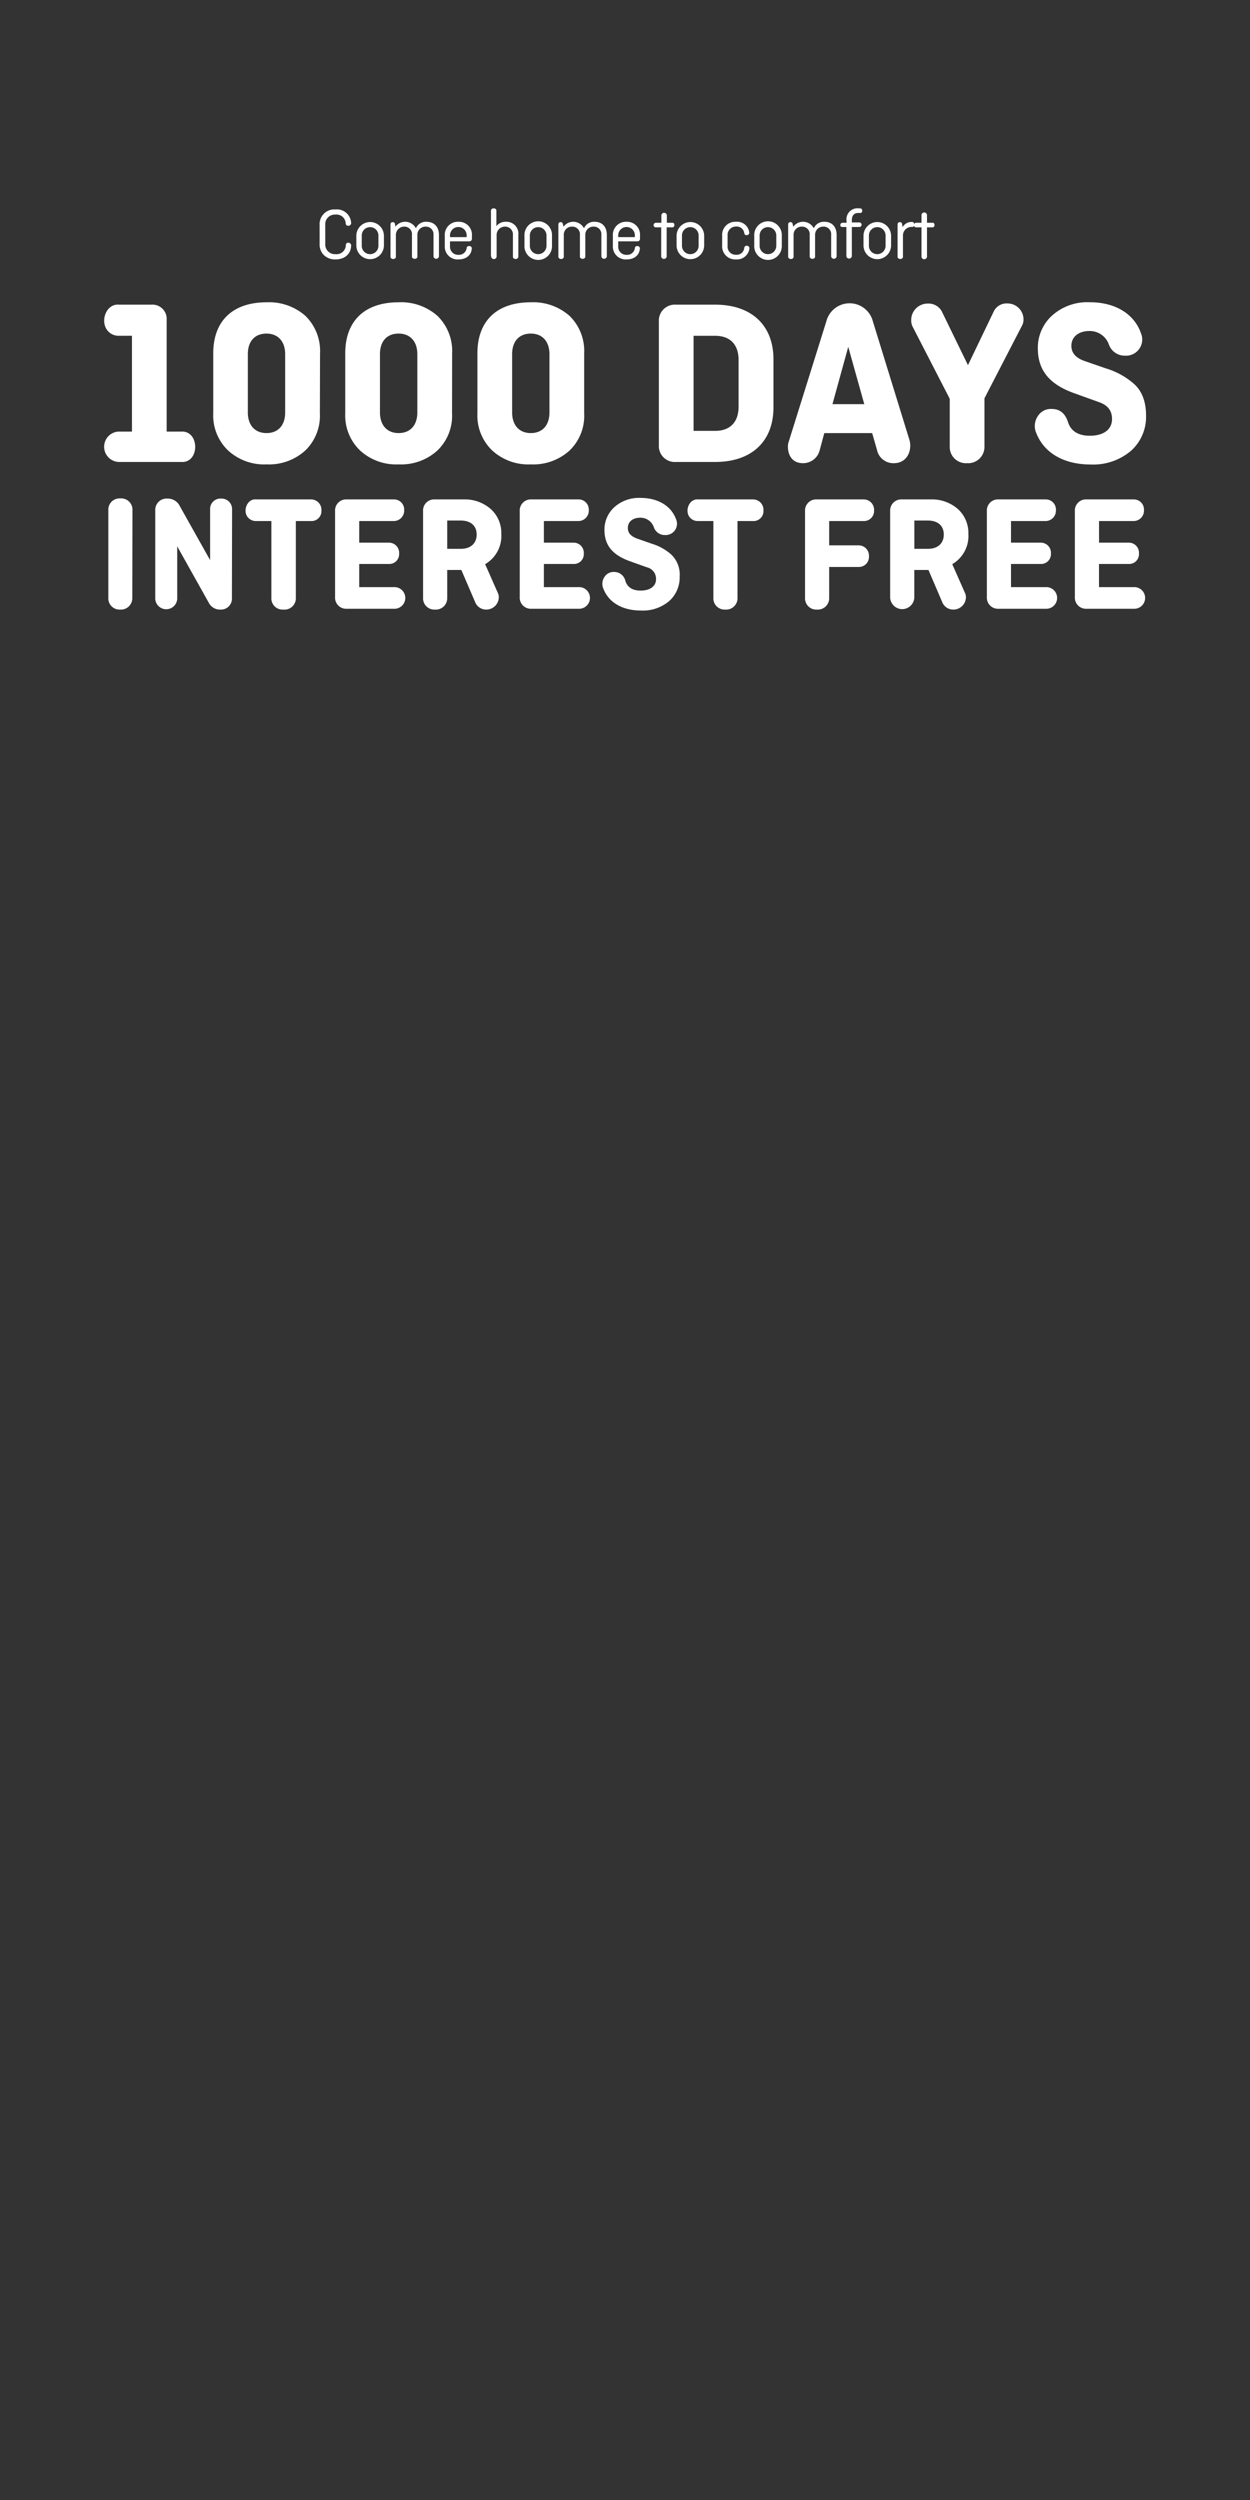 <svg id="Layer_1" data-name="Layer 1" xmlns="http://www.w3.org/2000/svg" viewBox="0 0 300 600"><rect x="0" y="0" width="300" height="600" fill="#333333" stroke="none"/><defs><style>.cls-1{fill:#fff;}</style></defs><title>headline</title><g id="headline"><path class="cls-1" d="M31.75,143.46a2.73,2.73,0,0,1-2.92,2.84A2.69,2.69,0,0,1,26,143.46v-21a2.69,2.69,0,0,1,2.87-2.84,2.71,2.71,0,0,1,2.92,2.84Z"/><path class="cls-1" d="M55.66,143.46a2.63,2.63,0,0,1-2.79,2.84,3,3,0,0,1-2.76-1.64l-7.58-13.54v12.62a2.64,2.64,0,0,1-5.27,0V122.5a2.72,2.72,0,0,1,2.91-2.84,3.21,3.21,0,0,1,3,1.84l7.26,12.94V122.22a2.47,2.47,0,0,1,2.6-2.56,2.53,2.53,0,0,1,2.67,2.56Z"/><path class="cls-1" d="M61.49,119.86h13.1a2.49,2.49,0,0,1,2.55,2.64,2.38,2.38,0,0,1-2.55,2.55H71v18.41A2.72,2.72,0,0,1,68,146.3a2.69,2.69,0,0,1-2.87-2.84V125.05H61.49a2.47,2.47,0,0,1-1.84-.72C58.1,122.86,59.22,119.62,61.49,119.86Z"/><path class="cls-1" d="M86.21,135.35v5.56h8.62a2.6,2.6,0,0,1,0,5.19H83.25a2.66,2.66,0,0,1-2.83-2.84V122.7a2.66,2.66,0,0,1,2.83-2.84H94.43A2.44,2.44,0,0,1,97,122.42a2.5,2.5,0,0,1-2.56,2.63H86.21v5.19h7.06a2.44,2.44,0,0,1,2.52,2.6,2.36,2.36,0,0,1-2.52,2.51Z"/><path class="cls-1" d="M119.55,142.46a2.22,2.22,0,0,1,.16.92,3,3,0,0,1-3,2.92,2.84,2.84,0,0,1-2.71-1.88l-3.28-7.63h-3.39v6.67a2.73,2.73,0,0,1-2.92,2.84,2.7,2.7,0,0,1-2.87-2.84V122.7a2.66,2.66,0,0,1,2.83-2.84h6.87a9.43,9.43,0,0,1,6.51,2.28,7.71,7.71,0,0,1,2.56,6,7.81,7.81,0,0,1-3.88,7.26Zm-12.22-17.53v6.79h3.27c2.36,0,3.8-1.32,3.8-3.43s-1.44-3.36-3.8-3.36Z"/><path class="cls-1" d="M130.53,135.35v5.56h8.62a2.6,2.6,0,0,1,0,5.19H127.57a2.66,2.66,0,0,1-2.83-2.84V122.7a2.66,2.66,0,0,1,2.83-2.84h11.18a2.44,2.44,0,0,1,2.56,2.56,2.5,2.5,0,0,1-2.56,2.63h-8.22v5.19h7.06a2.44,2.44,0,0,1,2.52,2.6,2.36,2.36,0,0,1-2.52,2.51Z"/><path class="cls-1" d="M156.92,126.53a3.39,3.39,0,0,0-3.24-2.28c-1.87,0-3,1-3,2.48,0,1.2.76,2,2.28,2.55l3.43,1.2A12.6,12.6,0,0,1,161,133a6.62,6.62,0,0,1,2.12,5.35,7.59,7.59,0,0,1-2.52,5.91,9.74,9.74,0,0,1-6.71,2.27c-4.63,0-7.94-2-9.18-5.51a2.92,2.92,0,0,1,.36-2.55,2.57,2.57,0,0,1,2.31-1.2,2.74,2.74,0,0,1,2.72,2.2c.52,1.51,1.72,2.27,3.63,2.27,2.4,0,3.72-1.11,3.72-2.75a2.83,2.83,0,0,0-2.2-2.84l-4.11-1.47c-4.11-1.48-6.07-3.8-6.07-7.51a7.27,7.27,0,0,1,2.35-5.43,8.83,8.83,0,0,1,6.31-2.24c4.28,0,7.43,2,8.55,5.19a2.71,2.71,0,0,1-2.64,3.72A2.76,2.76,0,0,1,156.92,126.53Z"/><path class="cls-1" d="M167.58,119.86h13.1a2.5,2.5,0,0,1,2.55,2.64,2.39,2.39,0,0,1-2.55,2.55H177v18.41a2.73,2.73,0,0,1-2.91,2.84,2.7,2.7,0,0,1-2.88-2.84V125.05h-3.67a2.47,2.47,0,0,1-1.84-.72C164.18,122.86,165.3,119.62,167.58,119.86Z"/><path class="cls-1" d="M199,136.07v7.39a2.73,2.73,0,0,1-2.91,2.84,2.7,2.7,0,0,1-2.88-2.84V122.7a2.67,2.67,0,0,1,2.84-2.84h11.18a2.5,2.5,0,0,1,2.55,2.64,2.43,2.43,0,0,1-2.55,2.55H199v5.83h7a2.49,2.49,0,0,1,2.55,2.64,2.42,2.42,0,0,1-2.55,2.55Z"/><path class="cls-1" d="M231.66,142.46a2.22,2.22,0,0,1,.16.92,3,3,0,0,1-3,2.92,2.85,2.85,0,0,1-2.72-1.88l-3.27-7.63h-3.4v6.67a2.9,2.9,0,0,1-5.79,0V122.7a2.67,2.67,0,0,1,2.84-2.84h6.87a9.45,9.45,0,0,1,6.51,2.28,7.74,7.74,0,0,1,2.55,6,7.82,7.82,0,0,1-3.87,7.26Zm-12.22-17.53v6.79h3.28c2.35,0,3.79-1.32,3.79-3.43s-1.44-3.36-3.79-3.36Z"/><path class="cls-1" d="M242.64,135.35v5.56h8.63a2.6,2.6,0,0,1,0,5.19H239.68a2.66,2.66,0,0,1-2.83-2.84V122.7a2.66,2.66,0,0,1,2.83-2.84h11.19a2.43,2.43,0,0,1,2.55,2.56,2.5,2.5,0,0,1-2.55,2.63h-8.23v5.19h7.07a2.43,2.43,0,0,1,2.51,2.6,2.36,2.36,0,0,1-2.51,2.51Z"/><path class="cls-1" d="M263.76,135.35v5.56h8.63a2.6,2.6,0,0,1,0,5.19H260.81a2.67,2.67,0,0,1-2.84-2.84V122.7a2.67,2.67,0,0,1,2.84-2.84H272a2.43,2.43,0,0,1,2.55,2.56,2.49,2.49,0,0,1-2.55,2.63h-8.23v5.19h7.07a2.43,2.43,0,0,1,2.51,2.6,2.36,2.36,0,0,1-2.51,2.51Z"/><path class="cls-1" d="M28.62,73.12h7.76A3.41,3.41,0,0,1,40,76.74v26.84h3.45c4.53-.29,4.53,7.64,0,7.29h-15a3.65,3.65,0,0,1,0-7.29h3.22v-23H28.62a3.36,3.36,0,0,1-2.59-1C23.85,77.43,25.35,72.78,28.62,73.12Z"/><path class="cls-1" d="M76.77,99.21a11.59,11.59,0,0,1-3.5,8.91A12.94,12.94,0,0,1,64,111.45a12.78,12.78,0,0,1-9.25-3.33,11.6,11.6,0,0,1-3.57-8.91V84.79c0-7.65,4.54-12.24,12.82-12.24a13.17,13.17,0,0,1,9.31,3.27,11.8,11.8,0,0,1,3.5,9ZM59.48,99c0,3,1.66,4.94,4.48,4.94s4.48-1.9,4.48-4.94V85c0-3-1.67-4.94-4.48-4.94S59.48,81.91,59.48,85Z"/><path class="cls-1" d="M108.49,99.21a11.56,11.56,0,0,1-3.51,8.91,12.93,12.93,0,0,1-9.31,3.33,12.8,12.8,0,0,1-9.25-3.33,11.63,11.63,0,0,1-3.56-8.91V84.79c0-7.65,4.54-12.24,12.81-12.24A13.15,13.15,0,0,1,105,75.82a11.77,11.77,0,0,1,3.51,9ZM91.19,99c0,3,1.67,4.94,4.48,4.94s4.49-1.9,4.49-4.94V85c0-3-1.67-4.94-4.49-4.94S91.19,81.91,91.19,85Z"/><path class="cls-1" d="M140.2,99.21a11.55,11.55,0,0,1-3.5,8.91,12.94,12.94,0,0,1-9.31,3.33,12.8,12.8,0,0,1-9.25-3.33,11.59,11.59,0,0,1-3.56-8.91V84.79c0-7.65,4.54-12.24,12.81-12.24a13.17,13.17,0,0,1,9.31,3.27,11.76,11.76,0,0,1,3.5,9ZM122.91,99c0,3,1.67,4.94,4.48,4.94s4.48-1.9,4.48-4.94V85c0-3-1.66-4.94-4.48-4.94s-4.48,1.89-4.48,4.94Z"/><path class="cls-1" d="M171.63,73.12c8.79,0,14,5,14,13.1V97.77c0,8.11-5.17,13.1-14,13.1h-9.42a3.82,3.82,0,0,1-4.08-4.07V77.2a3.83,3.83,0,0,1,4.08-4.08Zm-5.17,7.47v22.82h5.17c3.62,0,5.63-2.13,5.63-5.81V86.4c0-3.68-2-5.81-5.63-5.81Z"/><path class="cls-1" d="M218.23,105.47a5.05,5.05,0,0,1,.23,1.44c0,2.47-1.55,4.25-3.85,4.25a4,4,0,0,1-4.14-3.22l-1.15-4H197.83L196.74,108a4.09,4.09,0,0,1-4.08,3.16c-2.3,0-3.56-1.66-3.56-4a3.57,3.57,0,0,1,.23-1.27l9-28.79a5.76,5.76,0,0,1,11.15,0ZM203.58,83.24,199.79,97h7.64Z"/><path class="cls-1" d="M236.27,95.59v11.49a3.92,3.92,0,0,1-4.19,4.08,3.88,3.88,0,0,1-4.14-4.08V95.71l-8.85-17.19a3.34,3.34,0,0,1-.4-1.66,3.94,3.94,0,0,1,4-4A3.6,3.6,0,0,1,226.16,75l6.15,12.64,6.15-12.81a3.42,3.42,0,0,1,3.39-2,3.83,3.83,0,0,1,3.79,3.79,3,3,0,0,1-.4,1.61Z"/><path class="cls-1" d="M266.15,82.72a4.88,4.88,0,0,0-4.65-3.28c-2.7,0-4.37,1.44-4.37,3.57,0,1.72,1.09,2.93,3.27,3.67l5,1.73A18,18,0,0,1,272,92c2,1.67,3.05,4.31,3.05,7.7a10.91,10.91,0,0,1-3.62,8.5,14,14,0,0,1-9.65,3.28c-6.67,0-11.44-2.93-13.22-7.93a4.23,4.23,0,0,1,.52-3.68,3.68,3.68,0,0,1,3.33-1.72c1.9,0,3.22,1,3.91,3.16s2.47,3.27,5.23,3.27c3.44,0,5.34-1.6,5.34-4,0-2-1-3.33-3.16-4.08l-5.92-2.13c-5.92-2.12-8.73-5.46-8.73-10.8a10.43,10.43,0,0,1,3.39-7.81,12.67,12.67,0,0,1,9.08-3.22c6.14,0,10.68,2.81,12.29,7.47A3.88,3.88,0,0,1,270,85.36,4,4,0,0,1,266.15,82.72Z"/><path class="cls-1" d="M84.27,59c-.09,2-1.56,3.26-3.75,3.26a3.82,3.82,0,0,1-2.75-1,3.56,3.56,0,0,1-1.06-2.71V54a3.52,3.52,0,0,1,3.81-3.73,3.41,3.41,0,0,1,3.75,3.21.63.63,0,0,1-.66.7.56.56,0,0,1-.64-.54,2.21,2.21,0,0,0-2.45-2.14,2.31,2.31,0,0,0-2.46,2.46v4.63A2.32,2.32,0,0,0,80.52,61,2.22,2.22,0,0,0,83,58.84a.56.56,0,0,1,.64-.59A.67.67,0,0,1,84.27,59Z"/><path class="cls-1" d="M92.14,58.89a3.31,3.31,0,1,1-6.62,0V56.6a3.31,3.31,0,1,1,6.62,0ZM86.82,59a2,2,0,1,0,4,0V56.51a2,2,0,1,0-4,0Z"/><path class="cls-1" d="M94.89,54.42a2.91,2.91,0,0,1,4.93.37,2.59,2.59,0,0,1,2.53-1.56c1.85,0,3,1.21,3,3.18v5.12a.66.66,0,0,1-1.31,0V56.39a1.82,1.82,0,0,0-1.87-2,1.94,1.94,0,0,0-2,2v5.1c.09.84-1.37.84-1.3,0V56.39a1.81,1.81,0,0,0-1.86-2,2,2,0,0,0-2,2.07v5.07c.09.84-1.36.84-1.29,0V53.91c0-.39.18-.59.55-.59a.49.49,0,0,1,.53.46Z"/><path class="cls-1" d="M113.21,59.81c-.16,1.49-1.39,2.45-3.16,2.45a3.06,3.06,0,0,1-3.3-3.23V56.6a3.13,3.13,0,0,1,3.3-3.37,3.1,3.1,0,0,1,3.21,3.37v.68a.6.6,0,0,1-.64.64H108v1.24a1.93,1.93,0,0,0,2,2,1.86,1.86,0,0,0,2-1.62.5.5,0,0,1,.55-.48A.58.58,0,0,1,113.21,59.81ZM108,56.91h4v-.43a2,2,0,1,0-4,0Z"/><path class="cls-1" d="M117.83,61.53V50.63c-.07-.84,1.39-.84,1.3,0v3.65a2.73,2.73,0,0,1,2.27-1.05,2.85,2.85,0,0,1,3,3.18v5.12c.07.84-1.38.84-1.3,0V56.39a1.85,1.85,0,0,0-1.91-2,2,2,0,0,0-2,2.14v5a.65.65,0,0,1-1.3,0Z"/><path class="cls-1" d="M132.48,58.89a3.31,3.31,0,1,1-6.61,0V56.6a3.31,3.31,0,1,1,6.61,0Zm-5.32.11a2,2,0,1,0,4,0V56.51a2,2,0,1,0-4,0Z"/><path class="cls-1" d="M135.23,54.42a2.91,2.91,0,0,1,4.93.37,2.61,2.61,0,0,1,2.54-1.56c1.84,0,2.94,1.21,2.94,3.18v5.12a.66.66,0,0,1-1.31,0V56.39a1.81,1.81,0,0,0-1.86-2,1.94,1.94,0,0,0-2,2v5.1c.09.84-1.37.84-1.29,0V56.39a1.82,1.82,0,0,0-1.87-2,1.94,1.94,0,0,0-2,2.07v5.07c.08.84-1.37.84-1.3,0V53.91c0-.39.18-.59.55-.59a.49.49,0,0,1,.53.46Z"/><path class="cls-1" d="M153.55,59.81c-.16,1.49-1.38,2.45-3.16,2.45a3.07,3.07,0,0,1-3.3-3.23V56.6a3.14,3.14,0,0,1,3.3-3.37,3.1,3.1,0,0,1,3.21,3.37v.68a.59.59,0,0,1-.64.64h-4.59v1.24a1.93,1.93,0,0,0,2,2,1.85,1.85,0,0,0,2-1.62.51.51,0,0,1,.55-.48A.58.58,0,0,1,153.55,59.81Zm-5.18-2.9h4v-.43a2,2,0,1,0-4,0Z"/><path class="cls-1" d="M157.43,53.46h1.3V51.65a.66.66,0,0,1,1.31,0v1.81h1.29c.7-.09.7,1.16,0,1.1H160v7a.66.66,0,0,1-1.31,0v-7h-1.3a.5.5,0,0,1-.37-.14A.57.57,0,0,1,157.43,53.46Z"/><path class="cls-1" d="M169,58.89a3.31,3.31,0,1,1-6.62,0V56.6a3.31,3.31,0,1,1,6.62,0Zm-5.33.11a2,2,0,1,0,4,0V56.51a2,2,0,1,0-4,0Z"/><path class="cls-1" d="M179.85,59.69a3,3,0,0,1-3.21,2.57,3.13,3.13,0,0,1-3.32-3.37V56.6a3.14,3.14,0,0,1,3.32-3.37,2.91,2.91,0,0,1,3.17,2.49.59.59,0,0,1-.58.72.54.54,0,0,1-.61-.49,1.82,1.82,0,0,0-2-1.58,2,2,0,0,0-2,2.14V59a1.94,1.94,0,0,0,2,2.14,1.81,1.81,0,0,0,2-1.65.57.57,0,0,1,.6-.51A.62.62,0,0,1,179.85,59.69Z"/><path class="cls-1" d="M187.63,58.89a3.31,3.31,0,1,1-6.61,0V56.6a3.31,3.31,0,1,1,6.61,0Zm-5.32.11a2,2,0,1,0,4,0V56.51a2,2,0,1,0-4,0Z"/><path class="cls-1" d="M190.38,54.42a2.91,2.91,0,0,1,4.93.37,2.61,2.61,0,0,1,2.54-1.56c1.84,0,2.94,1.21,2.94,3.18v5.12a.66.66,0,0,1-1.31,0V56.39a1.81,1.81,0,0,0-1.86-2,1.94,1.94,0,0,0-2,2v5.1c.09.84-1.36.84-1.29,0V56.39a1.82,1.82,0,0,0-1.87-2,1.94,1.94,0,0,0-2,2.07v5.07c.09.84-1.37.84-1.3,0V53.91c0-.39.18-.59.55-.59a.49.49,0,0,1,.53.46Z"/><path class="cls-1" d="M202.17,53.46h1V53a2.64,2.64,0,0,1,2.89-3h.32a.52.52,0,0,1,.55.56.48.48,0,0,1-.55.55H206c-1,0-1.56.59-1.56,1.76v.51h1.79a.55.55,0,0,1,0,1.1h-1.79v7a.66.66,0,0,1-1.31,0v-7h-1a.44.44,0,0,1-.37-.16A.56.56,0,0,1,202.17,53.46Z"/><path class="cls-1" d="M213.86,58.89a3.31,3.31,0,1,1-6.62,0V56.6a3.31,3.31,0,1,1,6.62,0Zm-5.32.11a2,2,0,1,0,4,0V56.51a2,2,0,1,0-4,0Z"/><path class="cls-1" d="M216.62,54.51a2.46,2.46,0,0,1,2.22-1.24c.78-.07.78,1.28.06,1.19a2.06,2.06,0,0,0-2.19,2.16v4.91c.09.84-1.36.84-1.29,0V53.91c0-.39.18-.59.55-.59a.49.49,0,0,1,.53.46Z"/><path class="cls-1" d="M219.87,53.46h1.29V51.65a.66.66,0,0,1,1.32,0v1.81h1.29c.69-.09.69,1.16,0,1.1h-1.29v7a.66.66,0,0,1-1.32,0v-7h-1.29a.5.5,0,0,1-.37-.14A.57.57,0,0,1,219.87,53.46Z"/></g></svg>